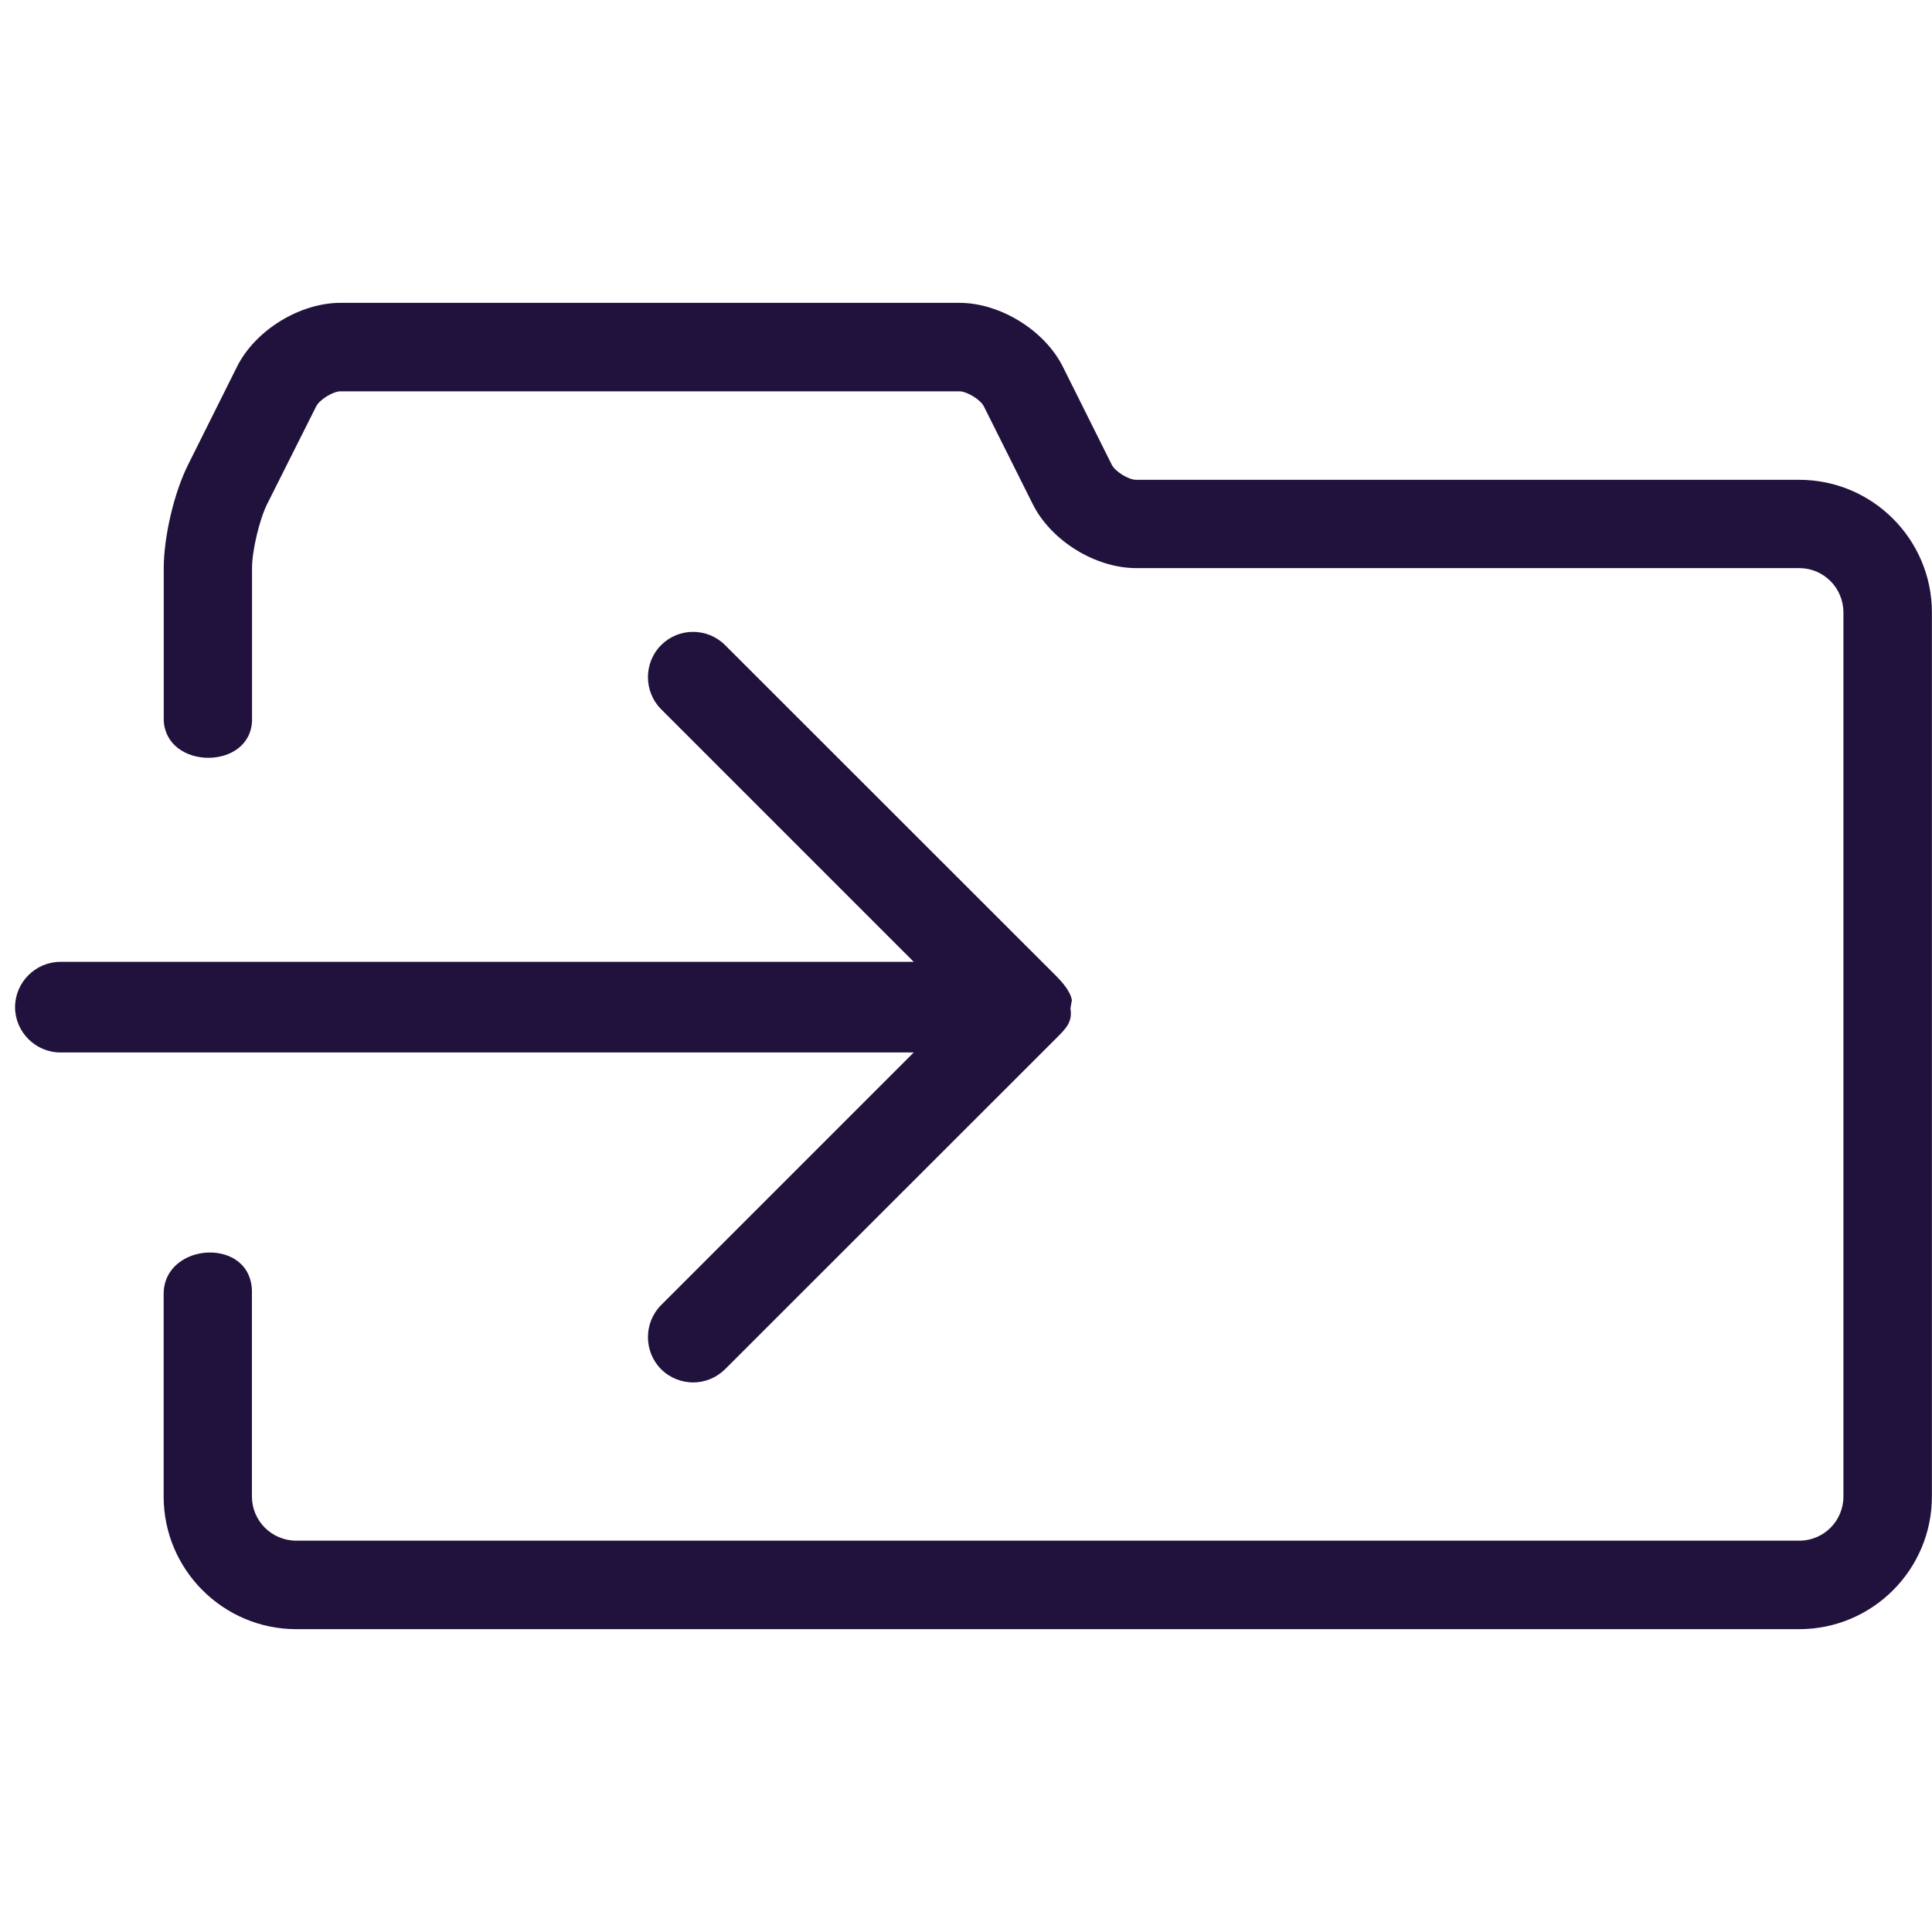 <?xml version="1.0"?>
<!-- Generated by IcoMoon.io -->
<svg xmlns="http://www.w3.org/2000/svg" version="1.1" width="20" height="20" viewBox="0 0 20 20" fill="#21123d">
<title>folder-addto</title>
<path fill="#21123d" d="M3.525 3.135c-0.422 0-0.884 0.284-1.072 0.662l-0.506 1.014c-0.145 0.288-0.252 0.747-0.252 1.070v1.578c0.027 0.513 0.898 0.516 0.914 0v-1.578c0-0.179 0.076-0.501 0.156-0.662l0.508-1.012c0.035-0.070 0.174-0.156 0.252-0.156h6.406c0.079 0 0.219 0.086 0.254 0.156l0.506 1.012c0.189 0.378 0.648 0.662 1.070 0.662h6.865c0.253 0 0.457 0.206 0.457 0.459v9.152c0 0.253-0.204 0.457-0.457 0.457h-15.559c-0.253 0-0.459-0.204-0.459-0.457v-2.1c0.017-0.593-0.909-0.543-0.914 0v2.1c0 0.757 0.616 1.373 1.373 1.373h15.559c0.757 0 1.373-0.616 1.373-1.373v-9.152c0-0.757-0.616-1.373-1.373-1.373h-6.865c-0.079 0-0.217-0.086-0.252-0.156l-0.506-1.014c-0.189-0.378-0.65-0.662-1.072-0.662z"/>
<path fill="#21123d" d="M7.174 6.541c-0.12 0-0.239 0.046-0.33 0.137-0.182 0.182-0.182 0.482 0 0.664l2.615 2.615h-8.834c-0.257 0-0.469 0.212-0.469 0.469s0.212 0.469 0.469 0.469h8.834l-2.615 2.615c-0.182 0.182-0.182 0.482 0 0.664 0.091 0.091 0.213 0.137 0.332 0.137s0.239-0.047 0.33-0.137l3.418-3.416c0.11-0.11 0.181-0.176 0.157-0.32l0.015-0.084c-0.015-0.093-0.101-0.189-0.172-0.26l-3.418-3.416c-0.091-0.091-0.212-0.137-0.332-0.137z"/>
</svg>
